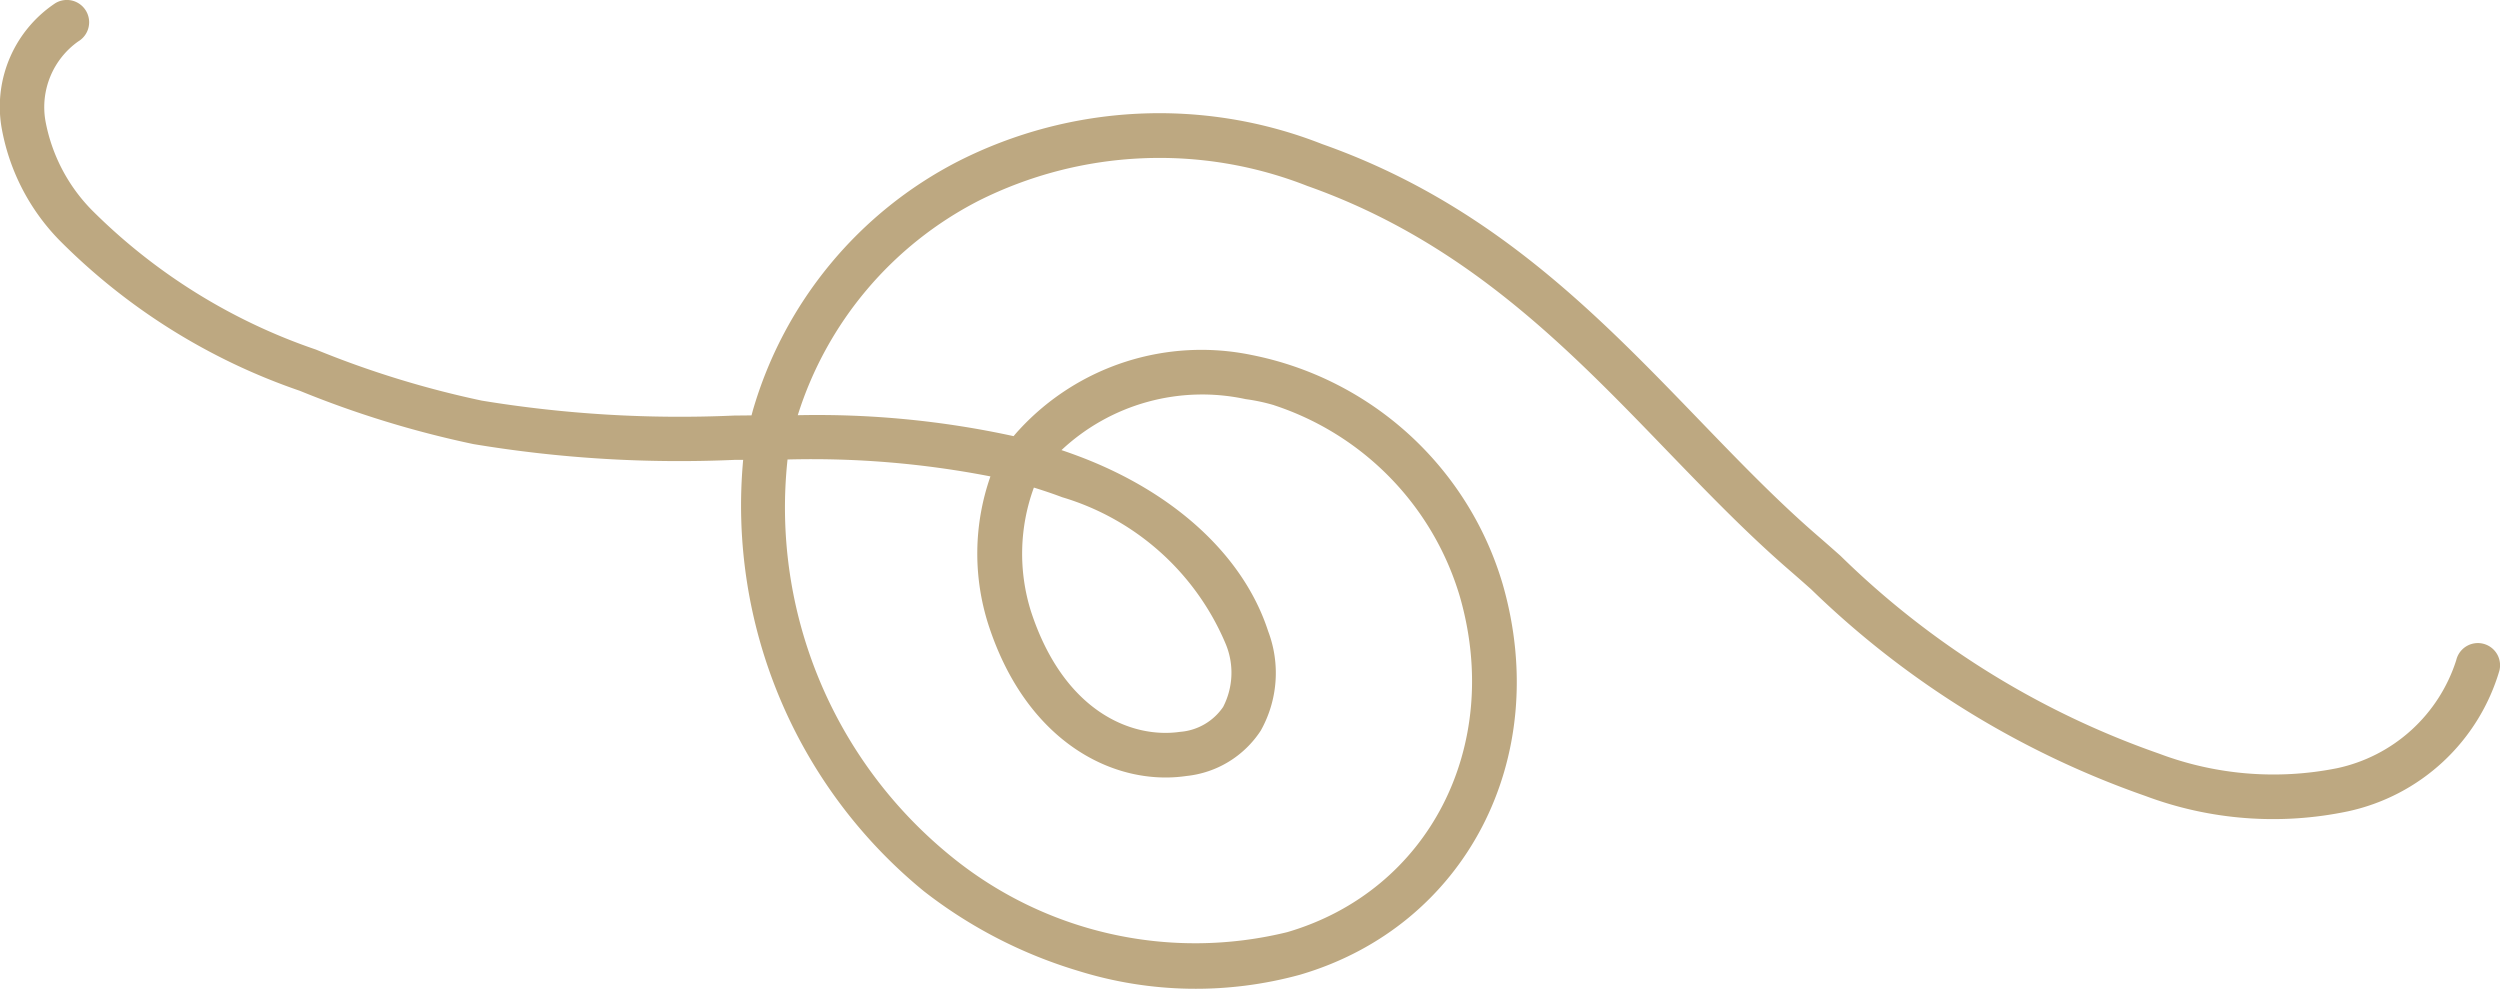<svg xmlns="http://www.w3.org/2000/svg" width="71.65" height="28.34" viewBox="0 0 71.65 28.34">
  <g id="floral" transform="translate(0 -0.001)">
    <g id="Group_43" data-name="Group 43" transform="translate(0 0.001)">
      <path id="Path_104" data-name="Path 104" d="M641.83,286.454a11.3,11.3,0,0,0,6.343.109c4.744-1.387,7.245-6.193,5.817-11.182a9.408,9.408,0,0,0-7.2-6.581,7.1,7.1,0,0,0-6.657,2.139c-.057.061-.111.123-.164.187a26.39,26.39,0,0,0-6.186-.6,10.426,10.426,0,0,1,5.187-6.148,11.563,11.563,0,0,1,9.418-.422c4.528,1.6,7.465,4.641,10.306,7.585,1.16,1.2,2.258,2.338,3.452,3.377q.327.283.677.594a26.075,26.075,0,0,0,9.577,5.924,10.431,10.431,0,0,0,5.805.444,5.8,5.8,0,0,0,4.348-4.037.636.636,0,1,0-1.237-.3,4.591,4.591,0,0,1-3.418,3.1,9.291,9.291,0,0,1-5.106-.42,24.629,24.629,0,0,1-9.125-5.668c-.236-.209-.463-.41-.684-.6-1.153-1-2.231-2.118-3.372-3.3-2.944-3.05-5.988-6.2-10.8-7.9a12.742,12.742,0,0,0-10.427.492,11.685,11.685,0,0,0-5.888,7.141c-.013.047-.026.1-.039.143l-.5.005a35.053,35.053,0,0,1-7.229-.428,27.713,27.713,0,0,1-4.754-1.463,16.708,16.708,0,0,1-6.414-3.989,4.918,4.918,0,0,1-1.341-2.578,2.309,2.309,0,0,1,.941-2.264.637.637,0,0,0-.65-1.1,3.562,3.562,0,0,0-1.554,3.52,6.145,6.145,0,0,0,1.655,3.266,17.875,17.875,0,0,0,6.9,4.326,28.86,28.86,0,0,0,4.973,1.527,35.942,35.942,0,0,0,7.491.453l.243,0A14.279,14.279,0,0,0,637.4,284.17,13.48,13.48,0,0,0,641.83,286.454Zm5.6-16.215a8.231,8.231,0,0,1,5.331,5.493c1.23,4.294-.9,8.424-4.949,9.609a11.069,11.069,0,0,1-9.637-2.175,12.873,12.873,0,0,1-4.685-11.371,26.752,26.752,0,0,1,5.815.485,6.677,6.677,0,0,0-.052,4.269c1.111,3.4,3.648,4.614,5.668,4.317a2.9,2.9,0,0,0,2.131-1.3,3.375,3.375,0,0,0,.212-2.85c-.7-2.158-2.687-3.99-5.459-5.025q-.232-.087-.464-.165a5.9,5.9,0,0,1,5.278-1.461A5.382,5.382,0,0,1,647.434,270.239ZM640.55,272.6c.271.084.543.175.813.277a7.364,7.364,0,0,1,4.693,4.225,2.14,2.14,0,0,1-.082,1.785,1.647,1.647,0,0,1-1.236.714c-1.383.2-3.332-.578-4.271-3.452A5.515,5.515,0,0,1,640.55,272.6Z" transform="translate(-610.919 -258.626)" fill="#bda881"/>
    </g>
  </g>
</svg>
